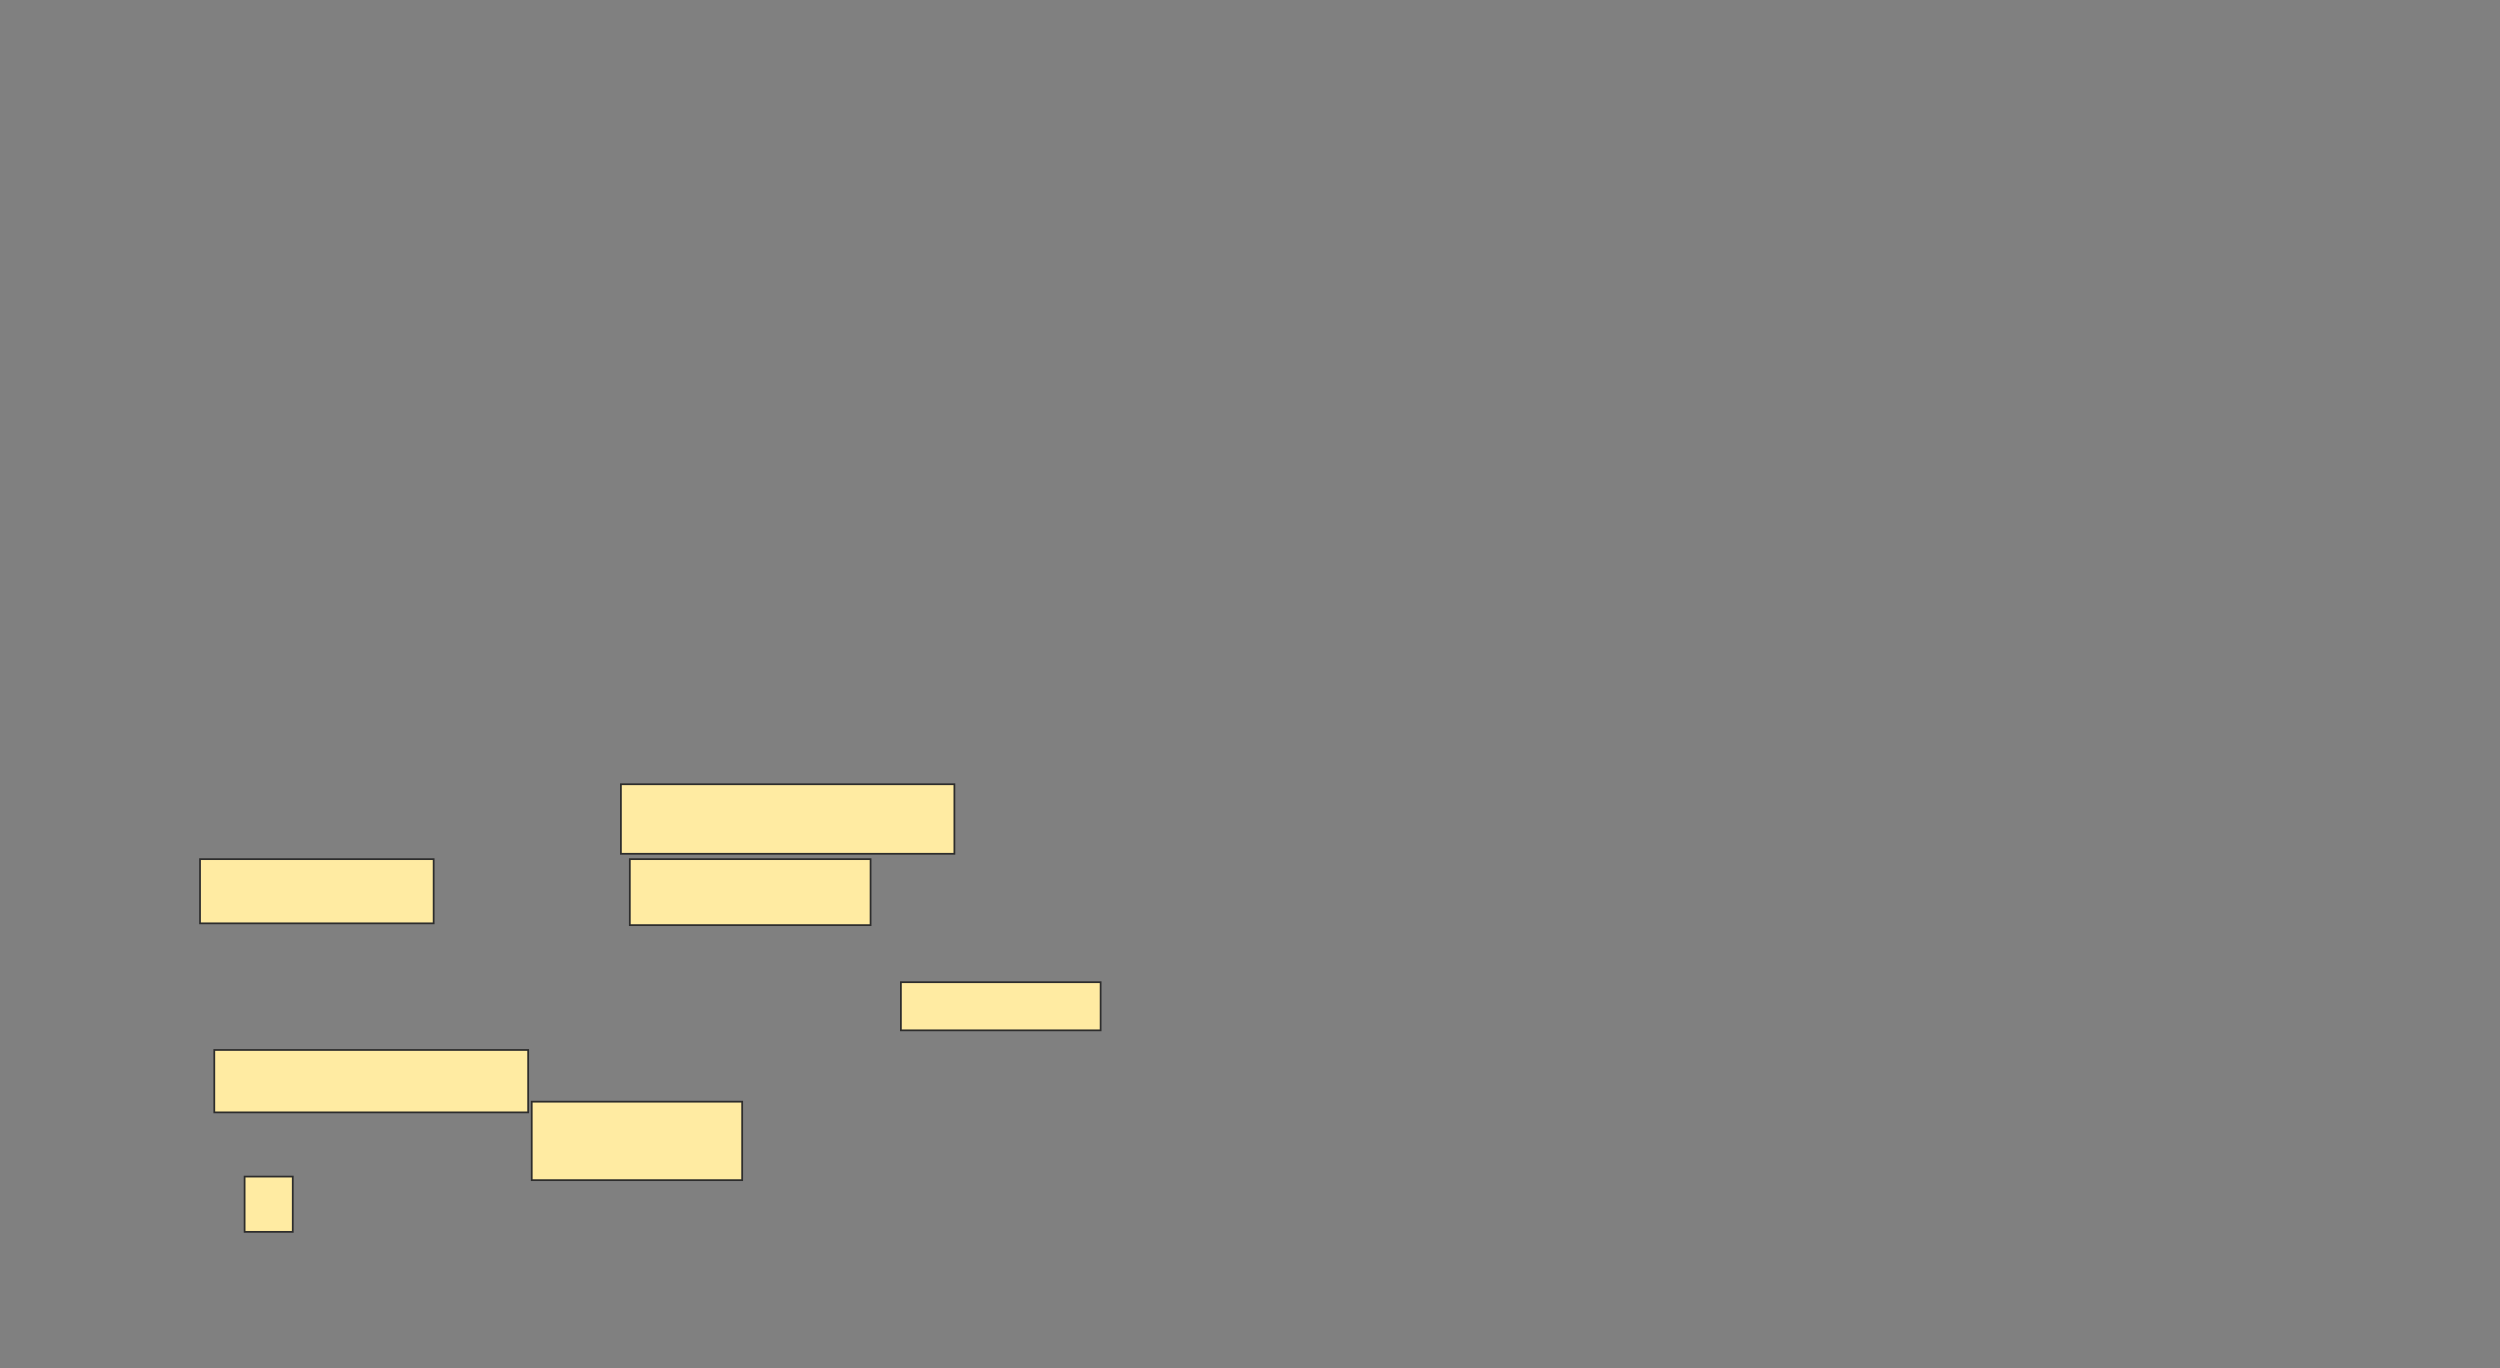 <svg height="775" width="1416" xmlns="http://www.w3.org/2000/svg"><rect width="100%" height="100%" fill="#808080" stroke="none"/><g fill="#ffeba2" stroke="#2d2d2d"><path d="m351.677 444.192h188.889v39.394h-188.889z"/><path d="m113.293 486.616h132.323v36.364h-132.323z"/><path d="m356.727 486.616h136.364v37.374h-136.364z"/><path d="m510.263 556.313h113.131v27.273h-113.131z"/><path d="m121.374 594.697h177.778v35.354h-177.778z"/><path d="m301.172 623.99h119.192v44.444h-119.192z"/><path d="m138.545 666.414h27.273v31.313h-27.273z"/></g></svg>